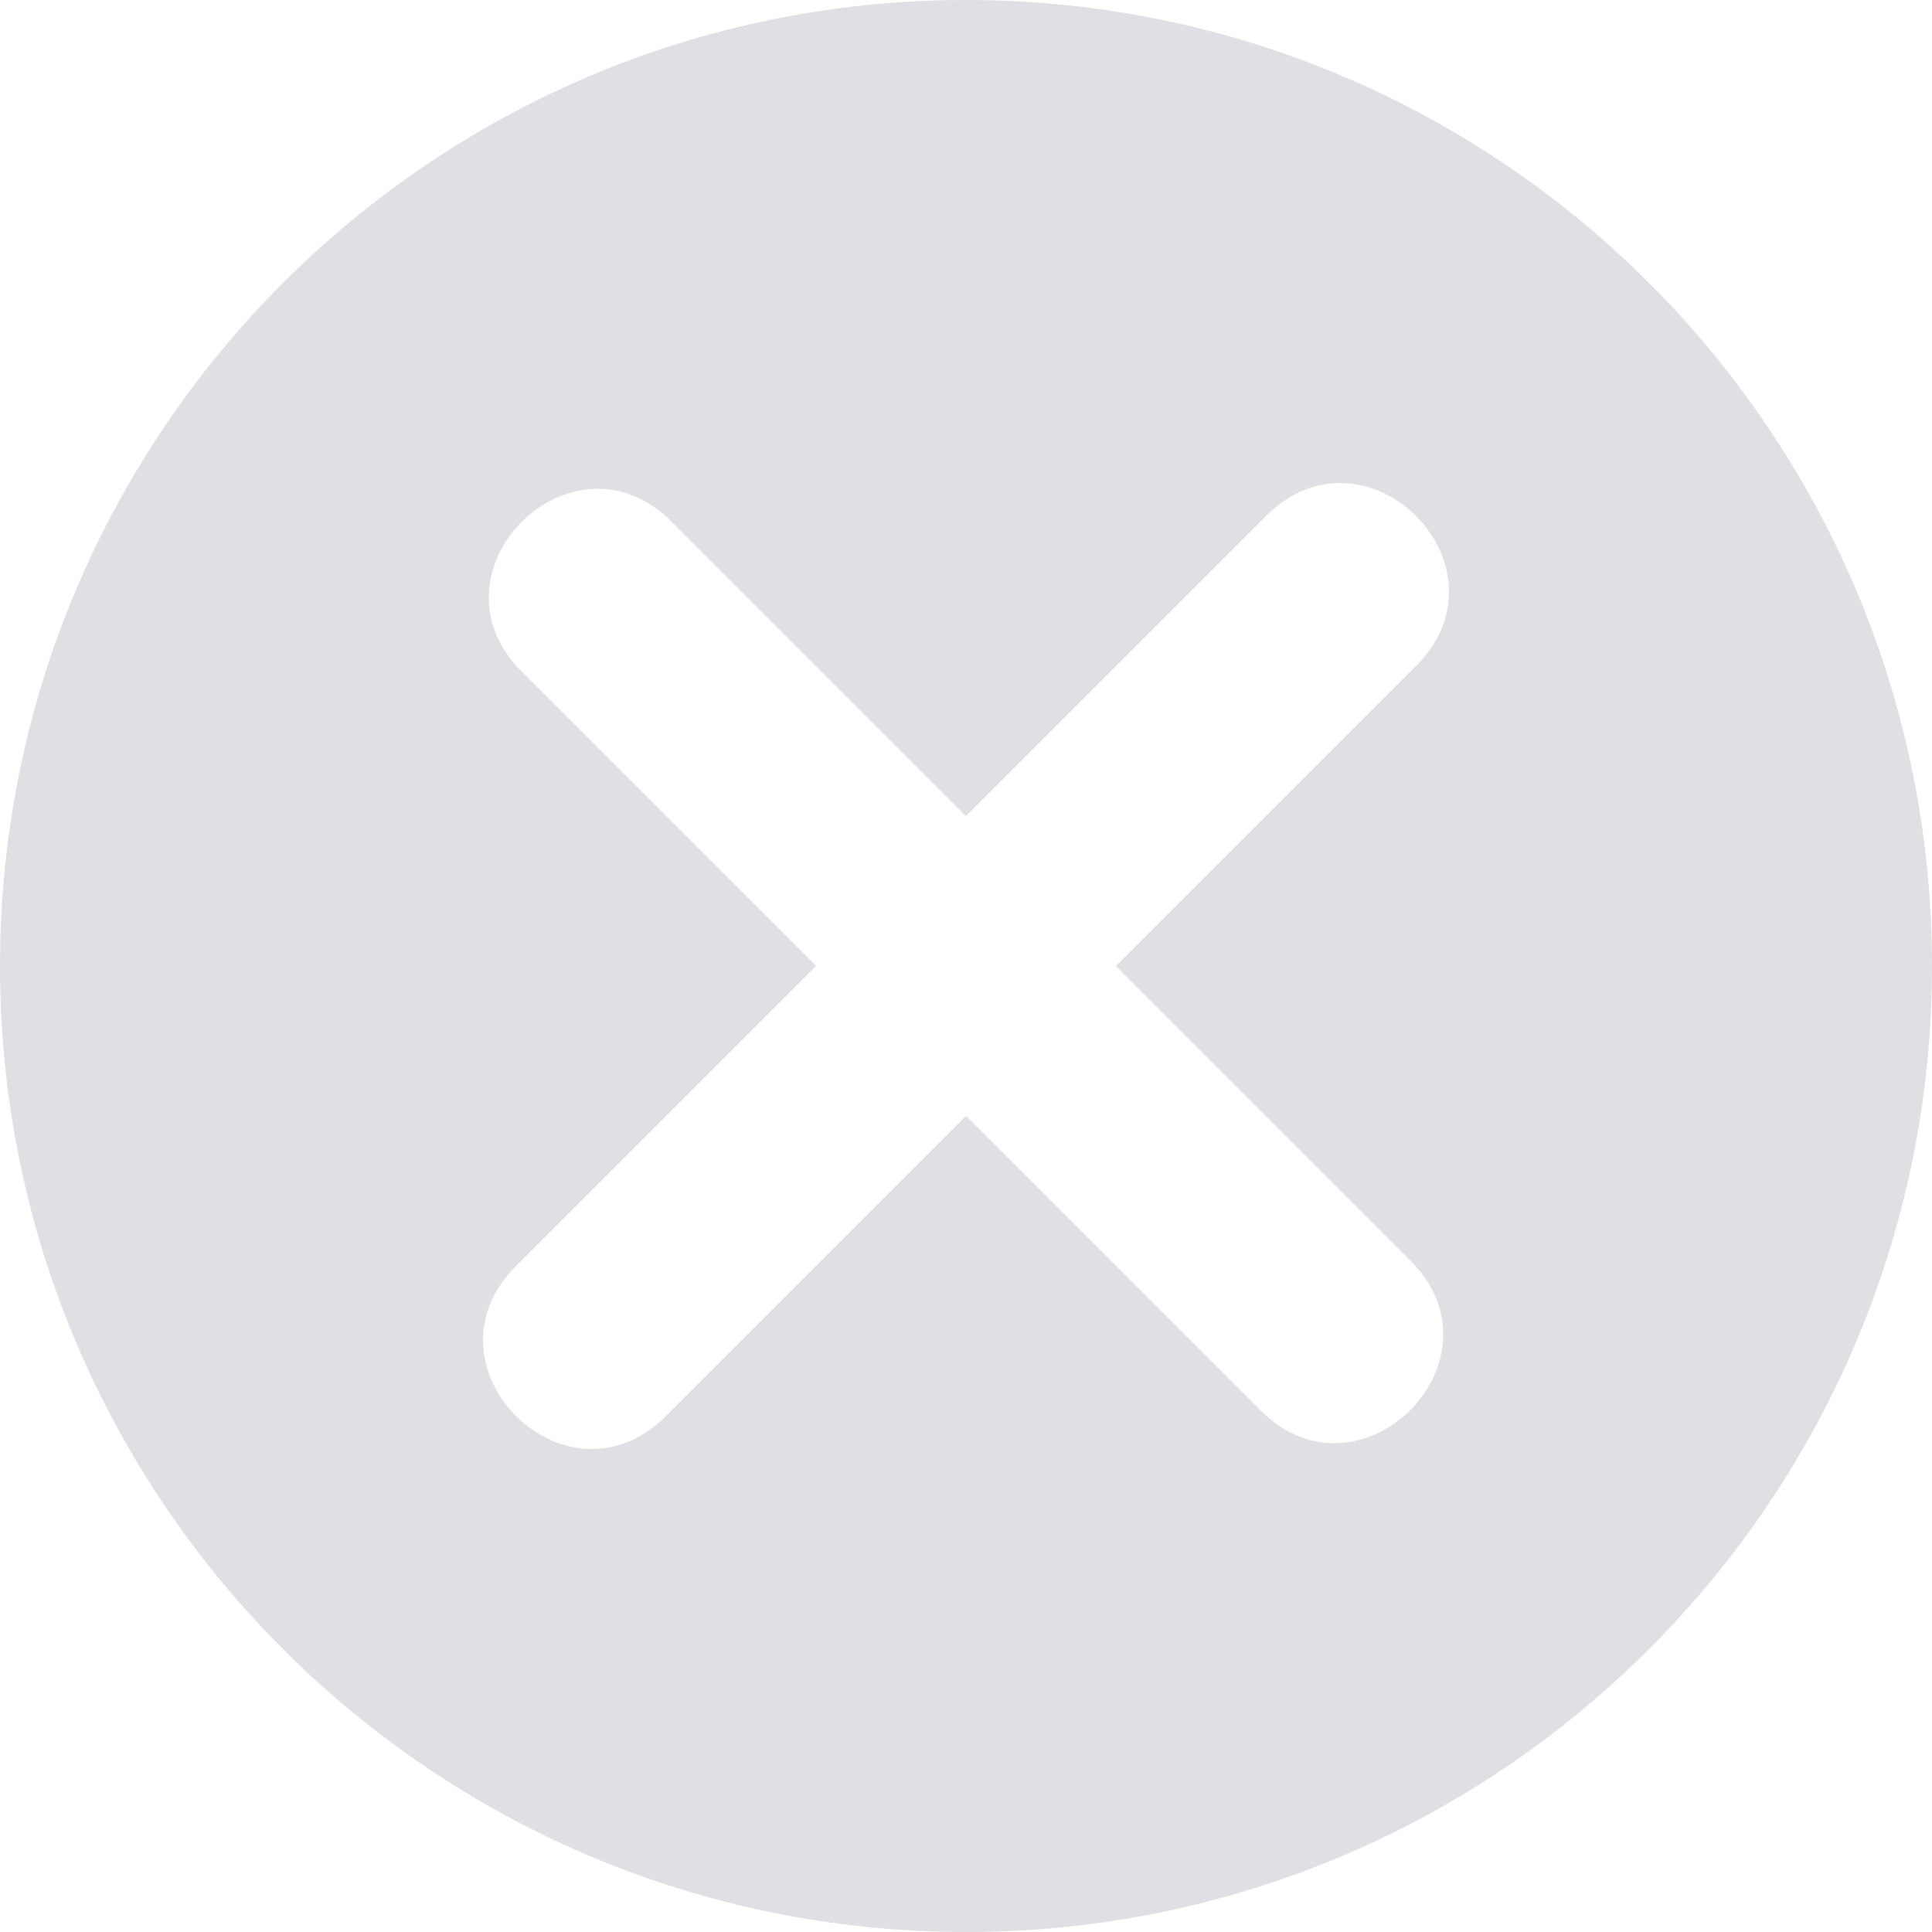 <svg width="16" height="16" viewBox="0 0 16 16" fill="none" xmlns="http://www.w3.org/2000/svg">
<g opacity="0.3">
<path fill-rule="evenodd" clip-rule="evenodd" d="M16 8C16 12.418 12.418 16 8 16C3.582 16 0 12.418 0 8C0 3.582 3.582 0 8 0C12.418 0 16 3.582 16 8ZM4.273 10.485C3.445 11.313 4.687 12.555 5.515 11.727L8 9.242L10.437 11.679C11.265 12.507 12.507 11.265 11.679 10.437L9.242 8L11.727 5.515C12.555 4.687 11.313 3.445 10.485 4.273L8 6.758L5.563 4.321C4.735 3.493 3.493 4.735 4.321 5.563L6.758 8L4.273 10.485Z" fill="#9395A4"/>
</g>
</svg>
